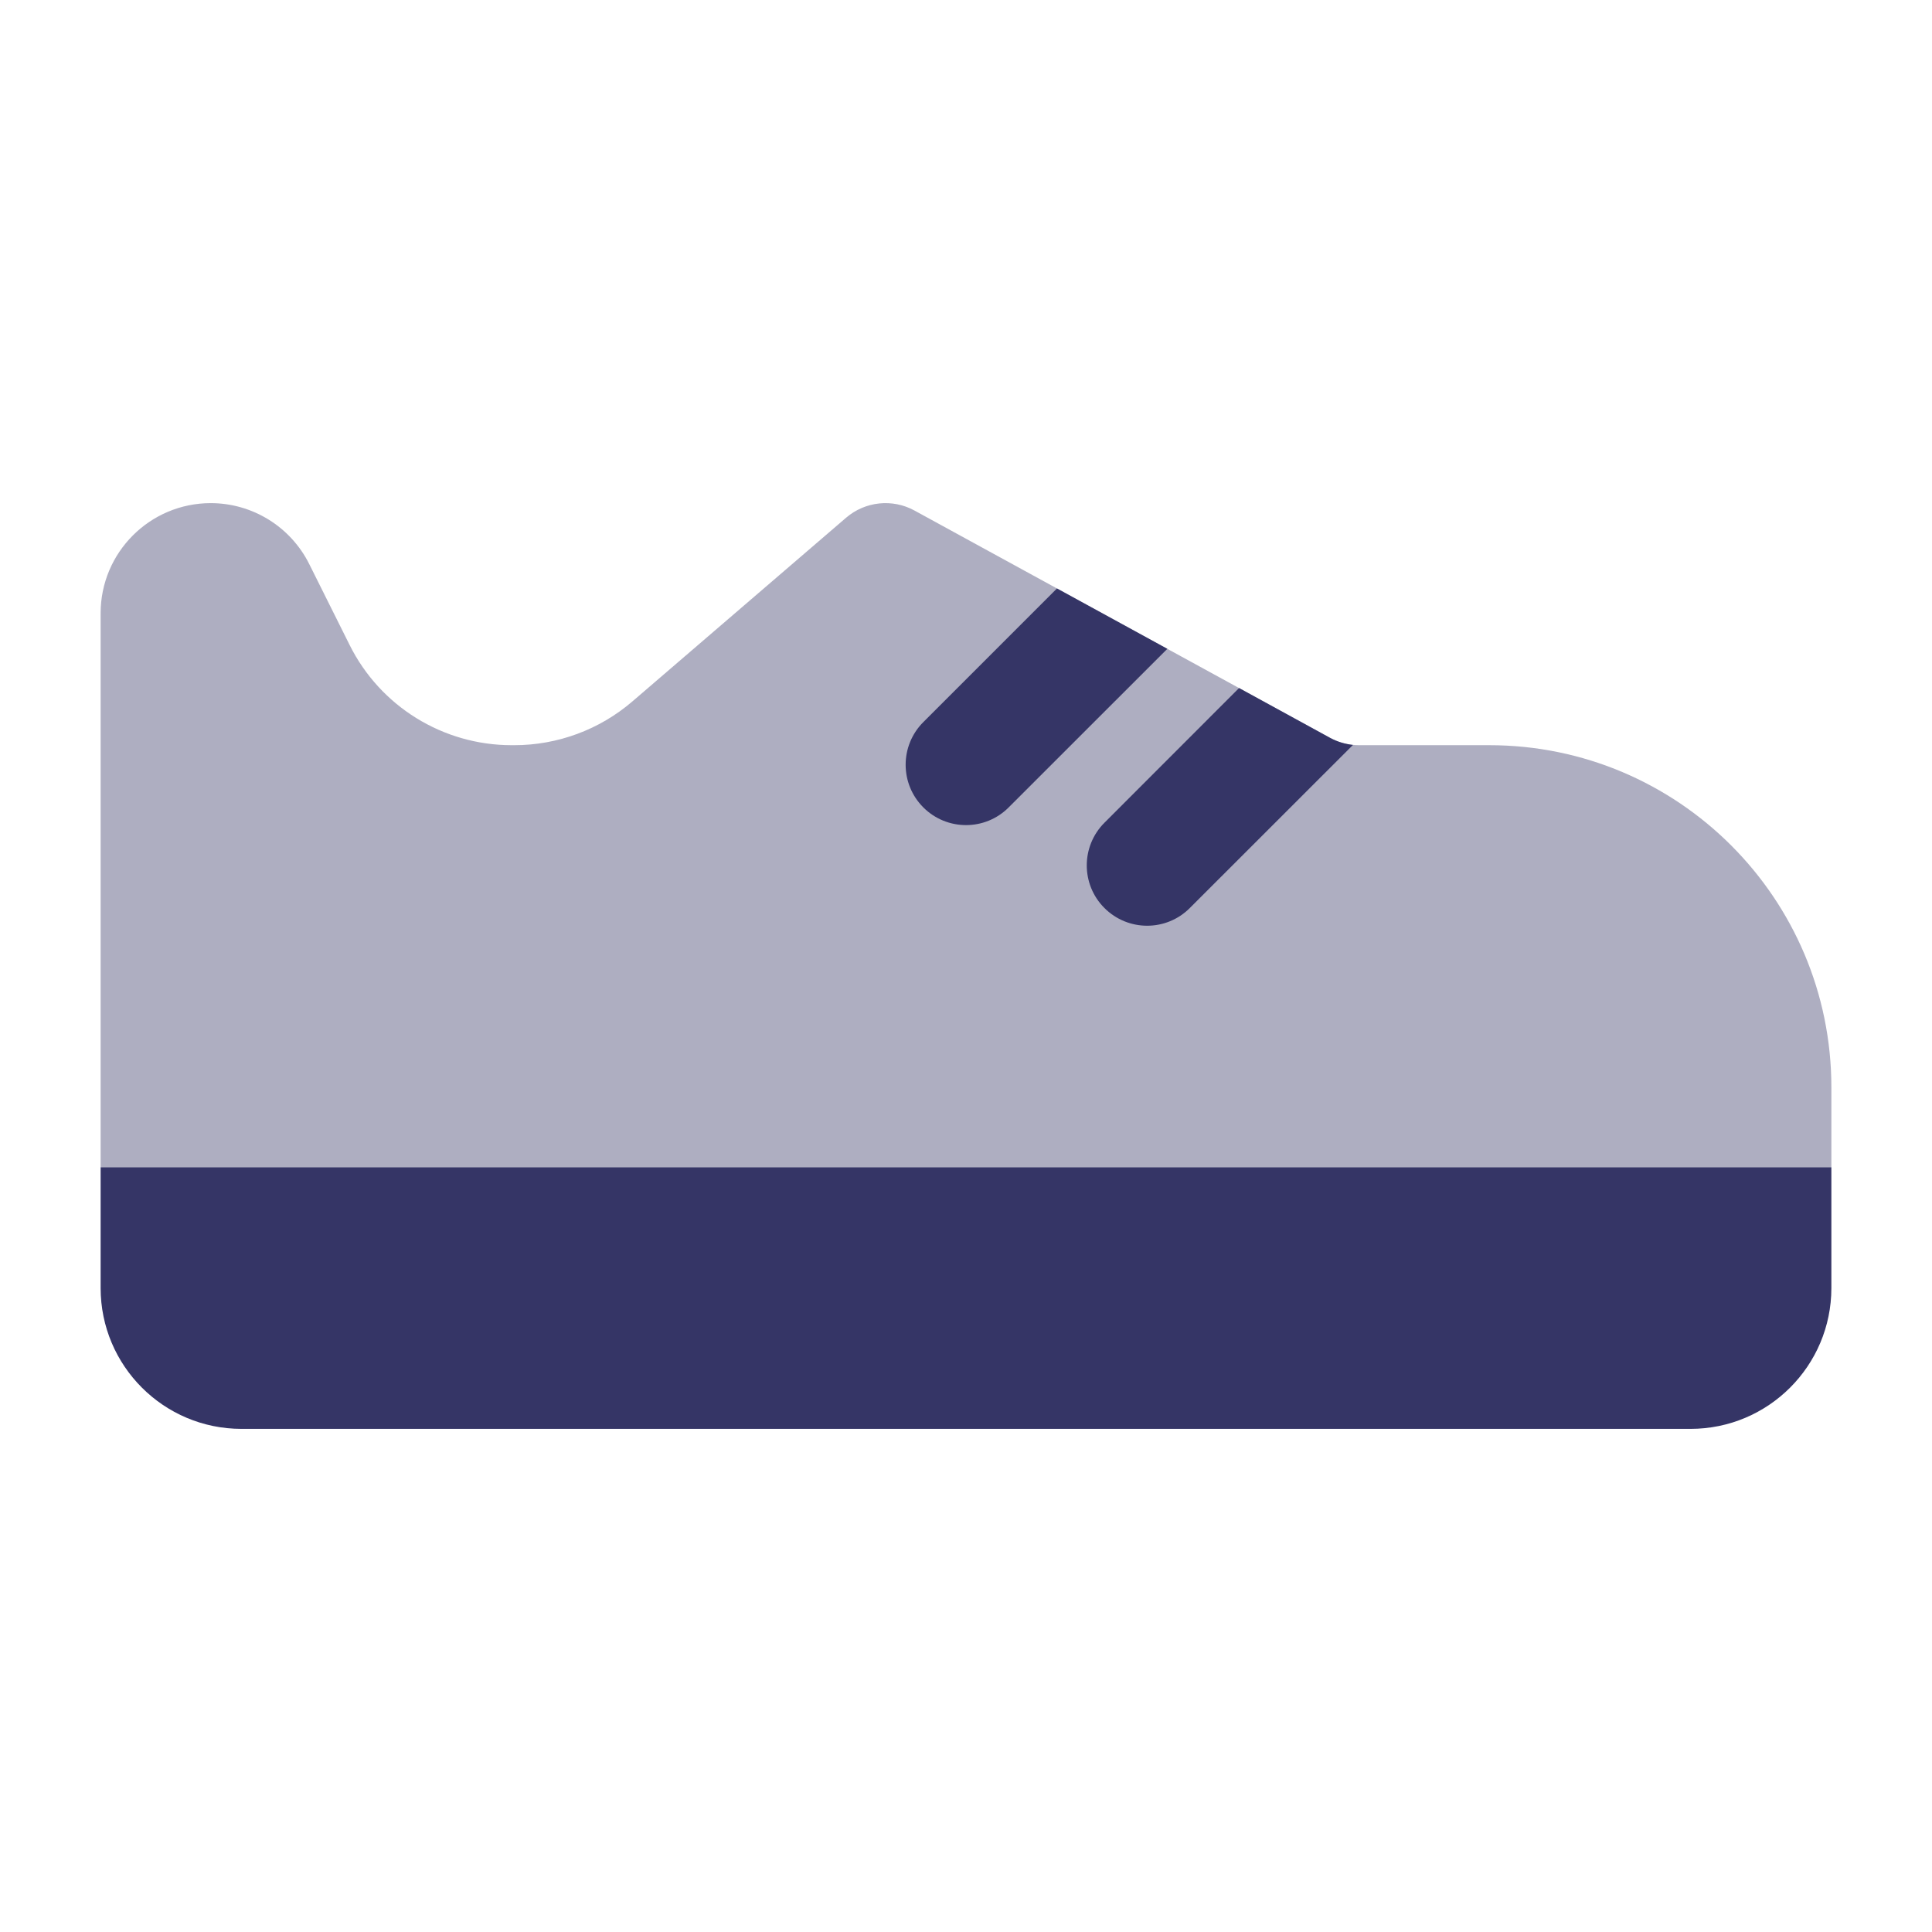 <svg width="24" height="24" viewBox="0 0 24 24" fill="none" xmlns="http://www.w3.org/2000/svg">
<path opacity="0.4" d="M1.25 14.5H22.75V13.508C22.75 11.16 20.847 9.257 18.5 9.257H16.883C16.758 9.257 16.634 9.226 16.523 9.166L11.36 6.342C11.086 6.192 10.748 6.228 10.511 6.431L7.855 8.714C7.446 9.065 6.926 9.257 6.388 9.257H6.356C5.503 9.257 4.723 8.775 4.343 8.012L3.842 7.008C3.61 6.543 3.136 6.25 2.617 6.25C1.862 6.251 1.25 6.863 1.25 7.618V14.5Z" fill="#353566"/>
<path d="M16.523 9.166C16.611 9.214 16.708 9.243 16.807 9.254L14.78 11.28C14.488 11.573 14.013 11.573 13.72 11.28C13.427 10.988 13.427 10.513 13.72 10.22L15.392 8.547L16.523 9.166Z" fill="#353566"/>
<path d="M11.47 8.97L13.13 7.31L14.501 8.06L12.53 10.03C12.238 10.323 11.763 10.323 11.47 10.03C11.177 9.737 11.177 9.263 11.47 8.97Z" fill="#353566"/>
<path d="M22.75 16V14.5H1.25V16C1.25 16.967 2.034 17.75 3 17.75H21C21.966 17.75 22.75 16.967 22.75 16Z" fill="#353566"/>
</svg>
